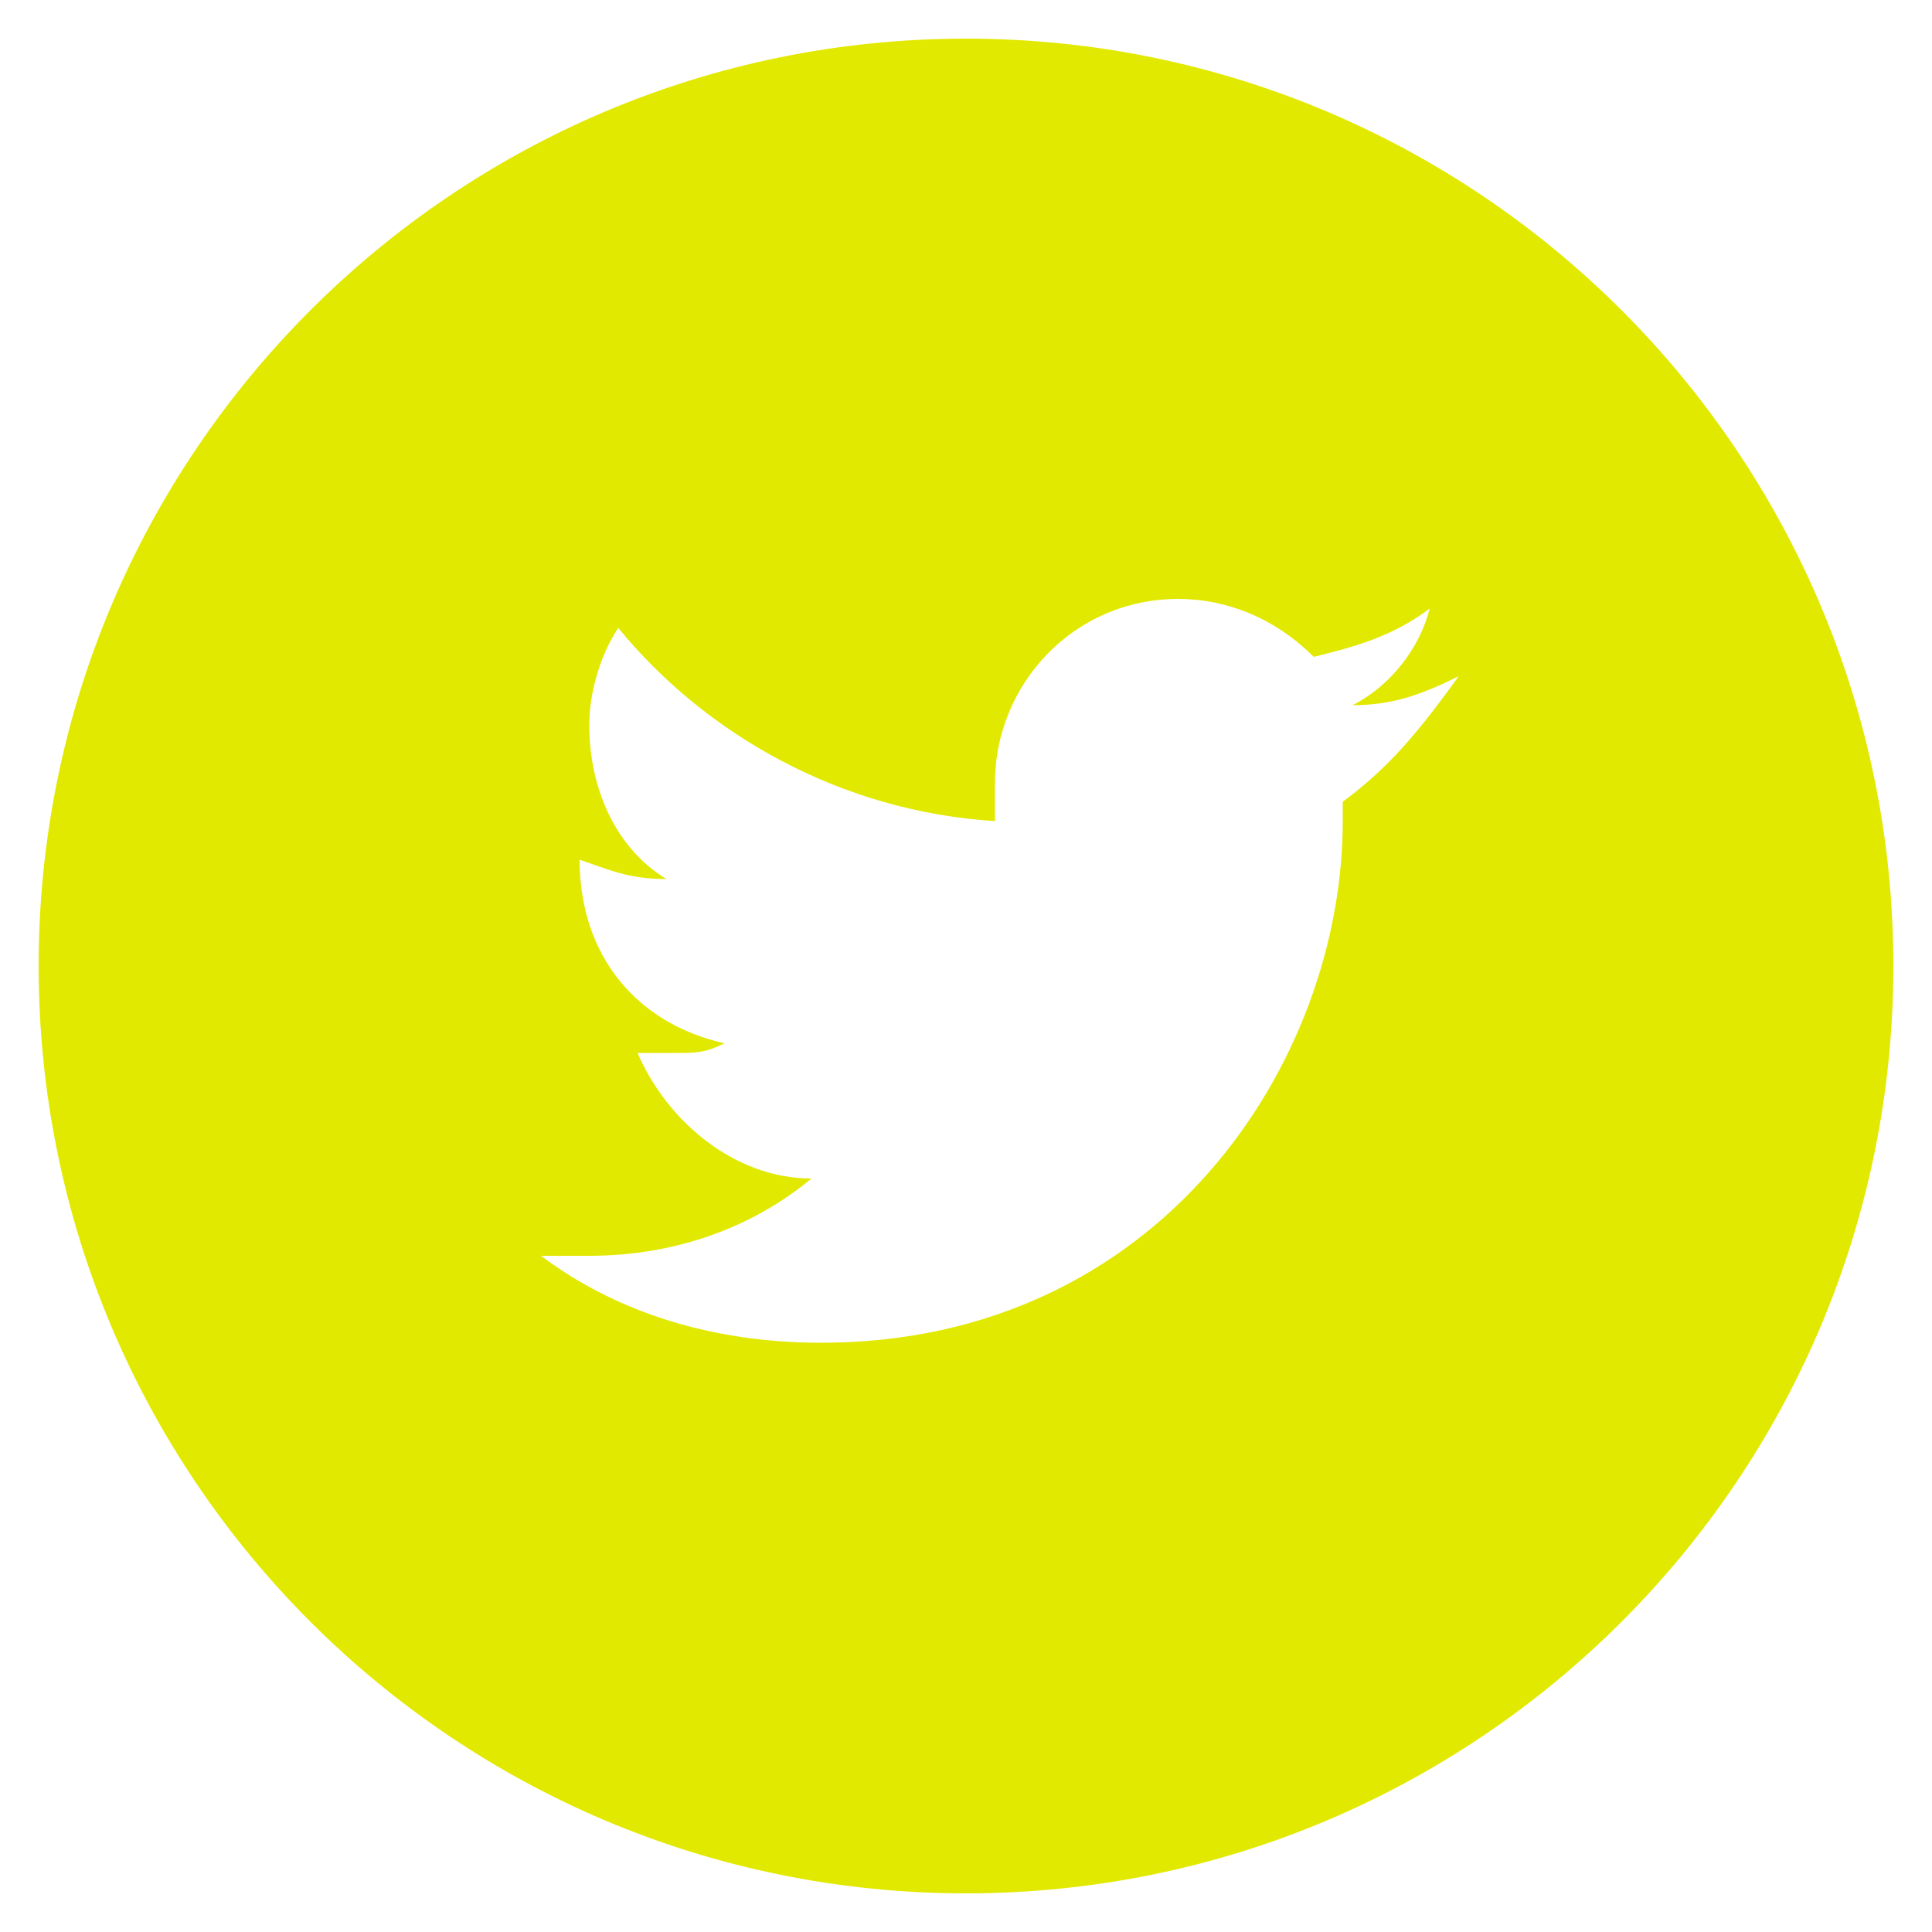 <?xml version="1.0" encoding="utf-8"?>
<!-- Generator: Adobe Illustrator 19.0.0, SVG Export Plug-In . SVG Version: 6.00 Build 0)  -->
<!DOCTYPE svg PUBLIC "-//W3C//DTD SVG 1.1//EN" "http://www.w3.org/Graphics/SVG/1.1/DTD/svg11.dtd">
<svg version="1.1" id="Twitter_w_x2F__circle" xmlns="http://www.w3.org/2000/svg" xmlns:xlink="http://www.w3.org/1999/xlink"
	 x="0px" y="0px" viewBox="-389 291 20 20" style="enable-background:new -389 291 20 20;" xml:space="preserve">
<style type="text/css">
	.st0{fill:#E2E900;}
</style>
<path class="st0" d="M-379,291.4c-5.3,0-9.6,4.3-9.6,9.6s4.3,9.6,9.6,9.6s9.6-4.3,9.6-9.6S-373.7,291.4-379,291.4z M-375.1,299.3
	c0,0.1,0,0.2,0,0.2c0,2.5-1.9,5.4-5.4,5.4c-1.1,0-2.1-0.3-2.9-0.9c0.1,0,0.3,0,0.5,0c0.9,0,1.7-0.3,2.3-0.8c-0.8,0-1.5-0.6-1.8-1.3
	c0.1,0,0.2,0,0.4,0c0.2,0,0.3,0,0.5-0.1c-0.9-0.2-1.5-0.9-1.5-1.9v0c0.3,0.1,0.5,0.2,0.9,0.2c-0.5-0.3-0.8-0.9-0.8-1.6
	c0-0.3,0.1-0.7,0.3-1c0.9,1.1,2.3,1.9,3.9,2c0-0.1,0-0.3,0-0.4c0-1,0.8-1.9,1.9-1.9c0.5,0,1,0.2,1.4,0.6c0.4-0.1,0.8-0.2,1.2-0.5
	c-0.1,0.4-0.4,0.8-0.8,1c0.4,0,0.7-0.1,1.1-0.3C-374.4,298.7-374.7,299-375.1,299.3z"/>
</svg>
